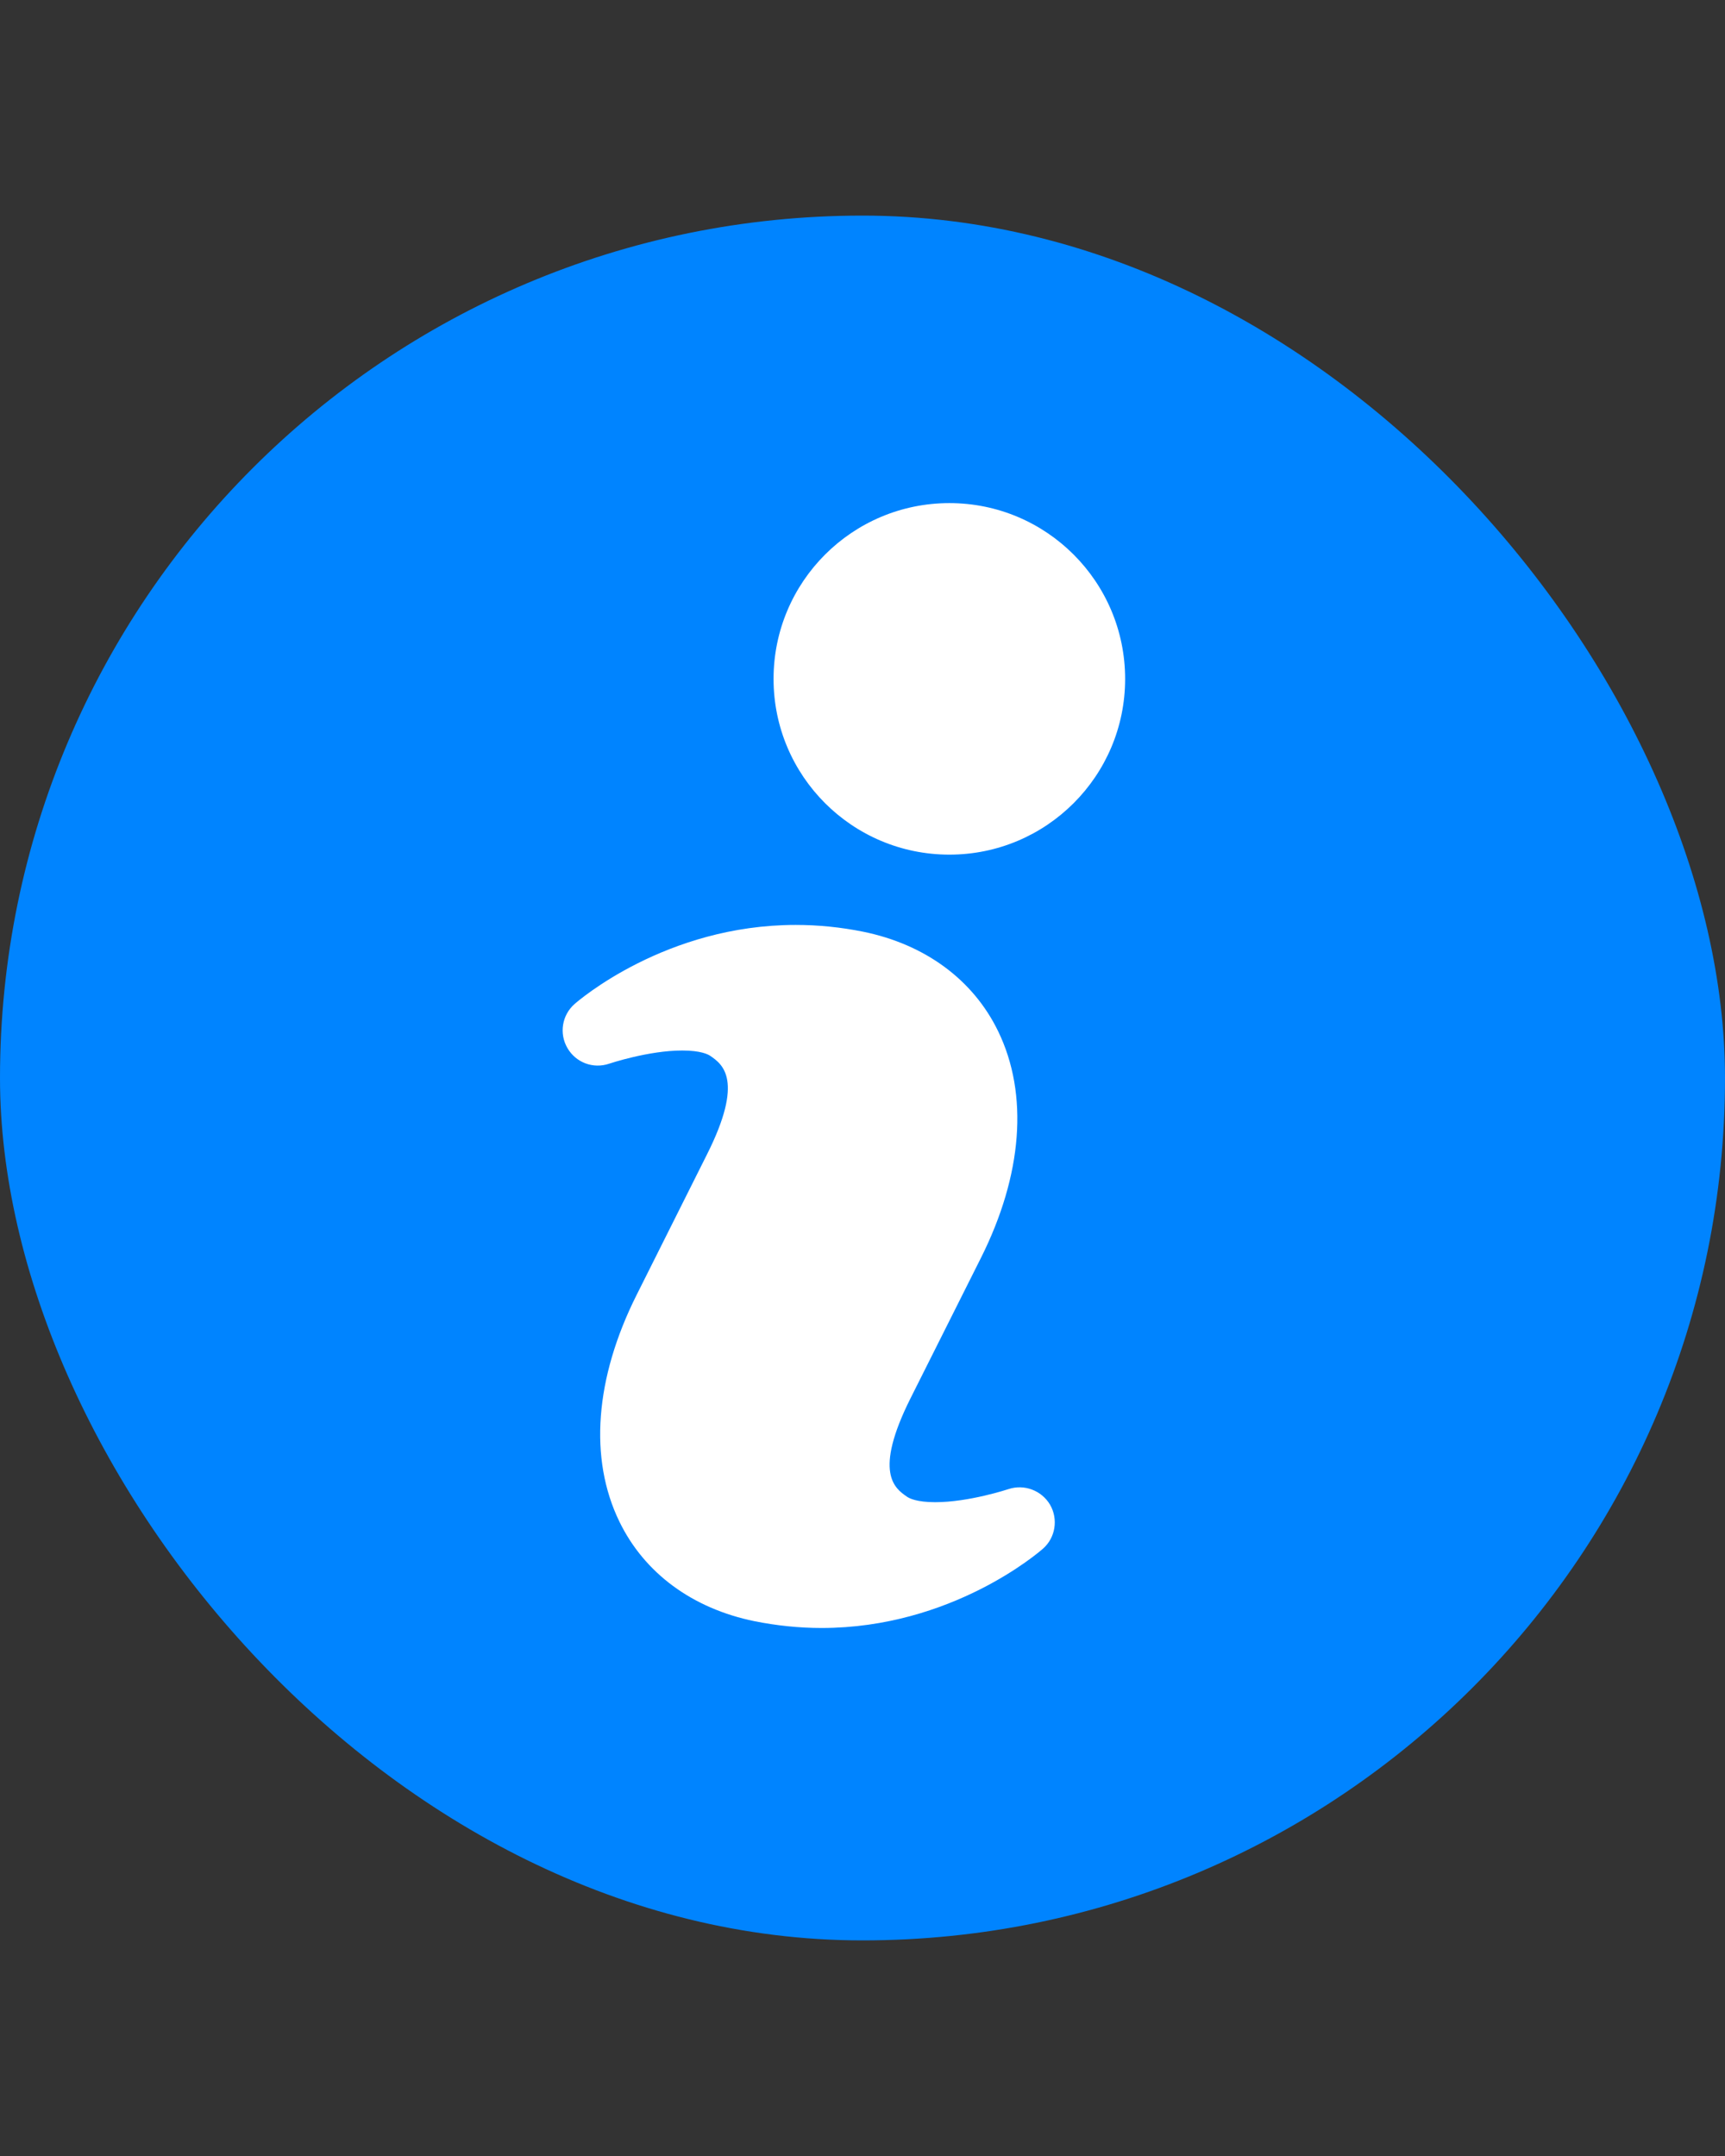 <svg width="16" height="20" viewBox="0 0 16 20" fill="none" xmlns="http://www.w3.org/2000/svg">
<rect x="0" y="0" width="16" height="20" fill="#333333" stroke="none"/>
<rect y="2" width="16" height="16" rx="8" fill="#0084FF"/>
<path d="M9.353 13.814C9.349 13.815 8.988 13.935 8.675 13.935C8.502 13.935 8.433 13.899 8.411 13.883C8.301 13.807 8.098 13.664 8.446 12.97L9.098 11.67C9.485 10.898 9.542 10.151 9.258 9.566C9.026 9.088 8.58 8.76 8.006 8.643C7.799 8.601 7.589 8.58 7.381 8.58C6.175 8.58 5.363 9.284 5.329 9.314C5.212 9.417 5.185 9.588 5.263 9.722C5.341 9.857 5.502 9.918 5.651 9.867C5.654 9.866 6.015 9.745 6.328 9.745C6.5 9.745 6.569 9.781 6.59 9.796C6.701 9.873 6.905 10.018 6.557 10.71L5.905 12.012C5.518 12.784 5.461 13.531 5.745 14.115C5.977 14.593 6.422 14.921 6.998 15.039C7.203 15.08 7.413 15.102 7.62 15.102C8.827 15.102 9.639 14.397 9.673 14.367C9.79 14.265 9.817 14.093 9.74 13.959C9.661 13.825 9.499 13.765 9.353 13.814Z" fill="white"/>
<path d="M8.806 7.928C9.706 7.928 10.436 7.198 10.436 6.298C10.436 5.397 9.706 4.667 8.806 4.667C7.905 4.667 7.175 5.397 7.175 6.298C7.175 7.198 7.905 7.928 8.806 7.928Z" fill="white"/>
</svg>
